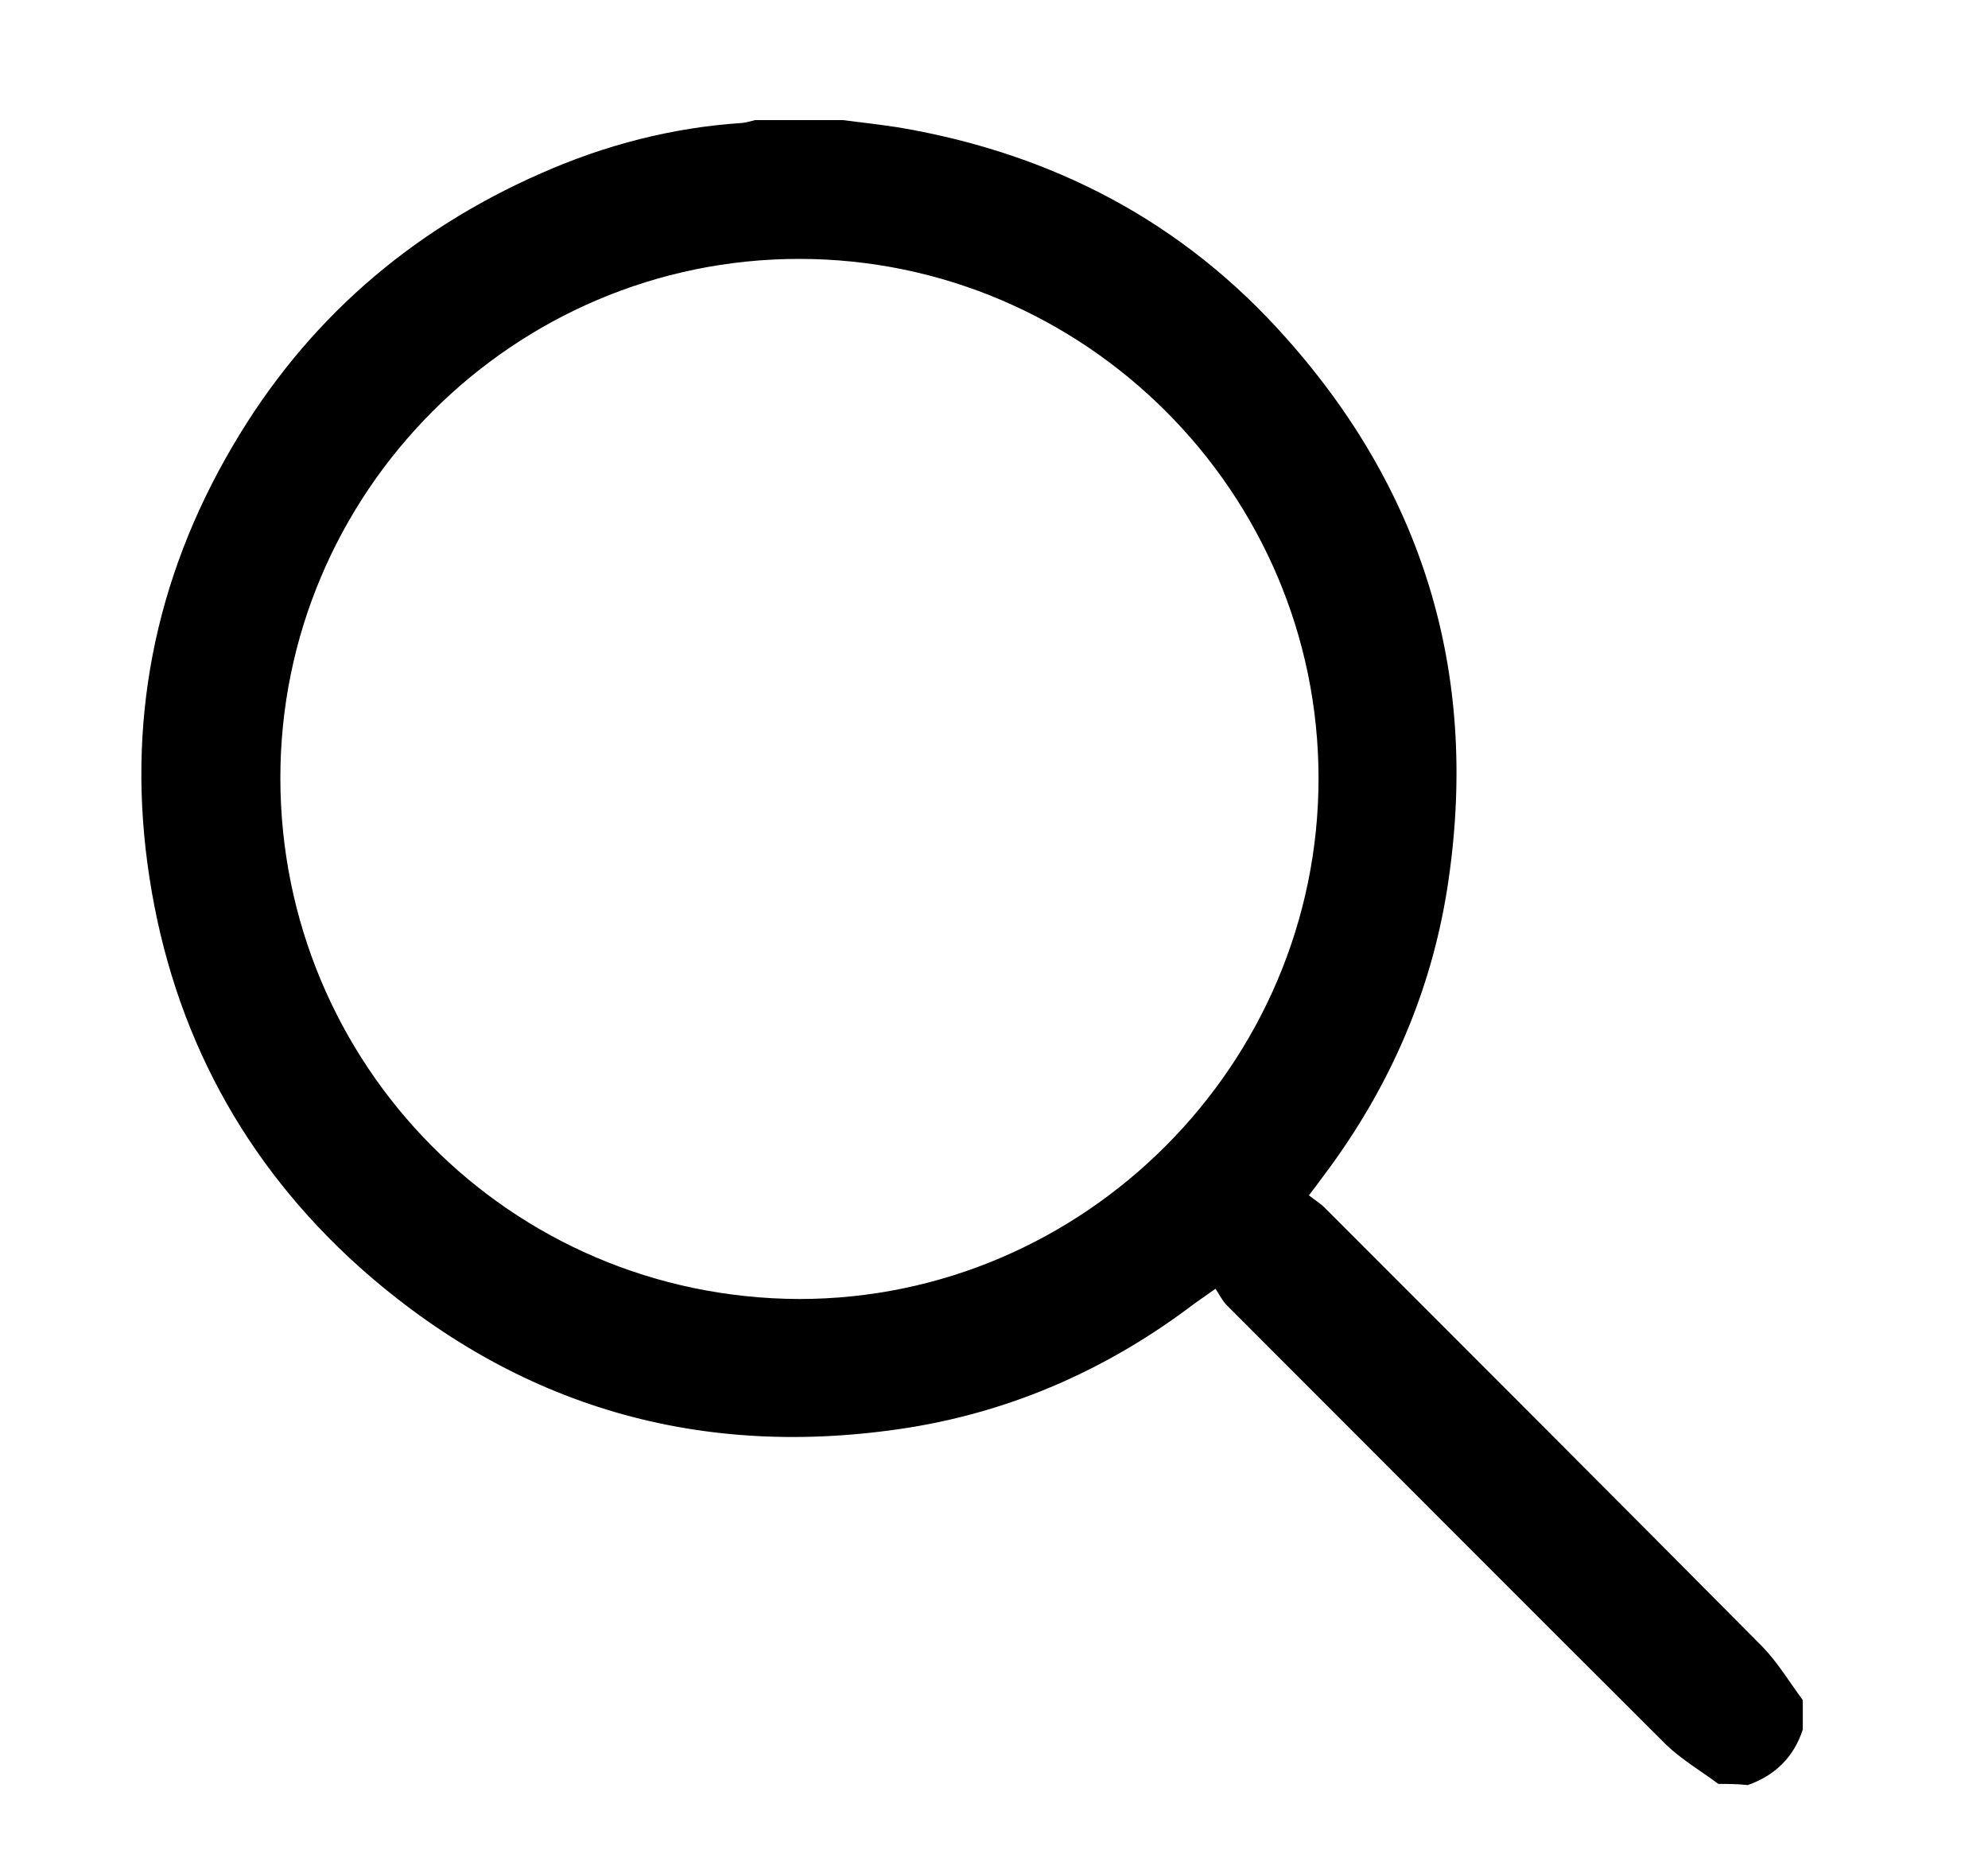 <?xml version="1.0" encoding="utf-8"?>
<!-- Generator: Adobe Illustrator 25.0.1, SVG Export Plug-In . SVG Version: 6.00 Build 0)  -->
<svg version="1.1" id="Capa_1" xmlns="http://www.w3.org/2000/svg" xmlns:xlink="http://www.w3.org/1999/xlink" x="0px" y="0px"
	 viewBox="0 0 351 328" style="enable-background:new 0 0 351 328;" xml:space="preserve">
<g>
	<path d="M303.4,314.9c-3.1-2.3-6.5-4.3-9.2-6.9c-25.9-25.8-51.7-51.7-77.6-77.6c-0.8-0.8-1.3-1.9-2-2.9c-1.7,1.2-2.7,1.9-3.7,2.6
		c-15,11.4-31.8,18.9-50.4,21.9c-36.7,5.8-69.2-3.6-97-28.3C43,205.3,30.6,182.2,26.4,155c-4.2-27.1,0.8-52.7,14.7-76.3
		c12.9-22,31.2-37.9,54.4-48.1c11.3-5,23.2-8.1,35.6-8.9c0.7-0.1,1.5-0.3,2.2-0.5c5.2,0,10.3,0,15.5,0c3.3,0.4,6.6,0.8,9.9,1.3
		c27.1,4.6,50.2,16.6,68.5,37.3c24.7,27.8,34.1,60.4,28.3,97.2c-2.9,18.2-10.1,34.7-21.1,49.6c-1,1.3-1.9,2.6-3.3,4.4
		c1,0.8,2,1.4,2.8,2.2c25.8,25.8,51.6,51.6,77.3,77.5c2.7,2.8,4.8,6.3,7.1,9.4c0,1.7,0,3.4,0,5.2c-1.6,4.9-4.9,8.1-9.7,9.8
		C306.8,314.9,305.1,314.9,303.4,314.9z M232.8,137.4c0-50.5-41.3-91.7-91.7-91.7c-50.5,0-91.7,41.3-91.6,91.8
		c0.1,50.3,40.4,91.6,91.6,91.8C191.5,229.3,232.8,187.8,232.8,137.4z"/>
</g>
</svg>
